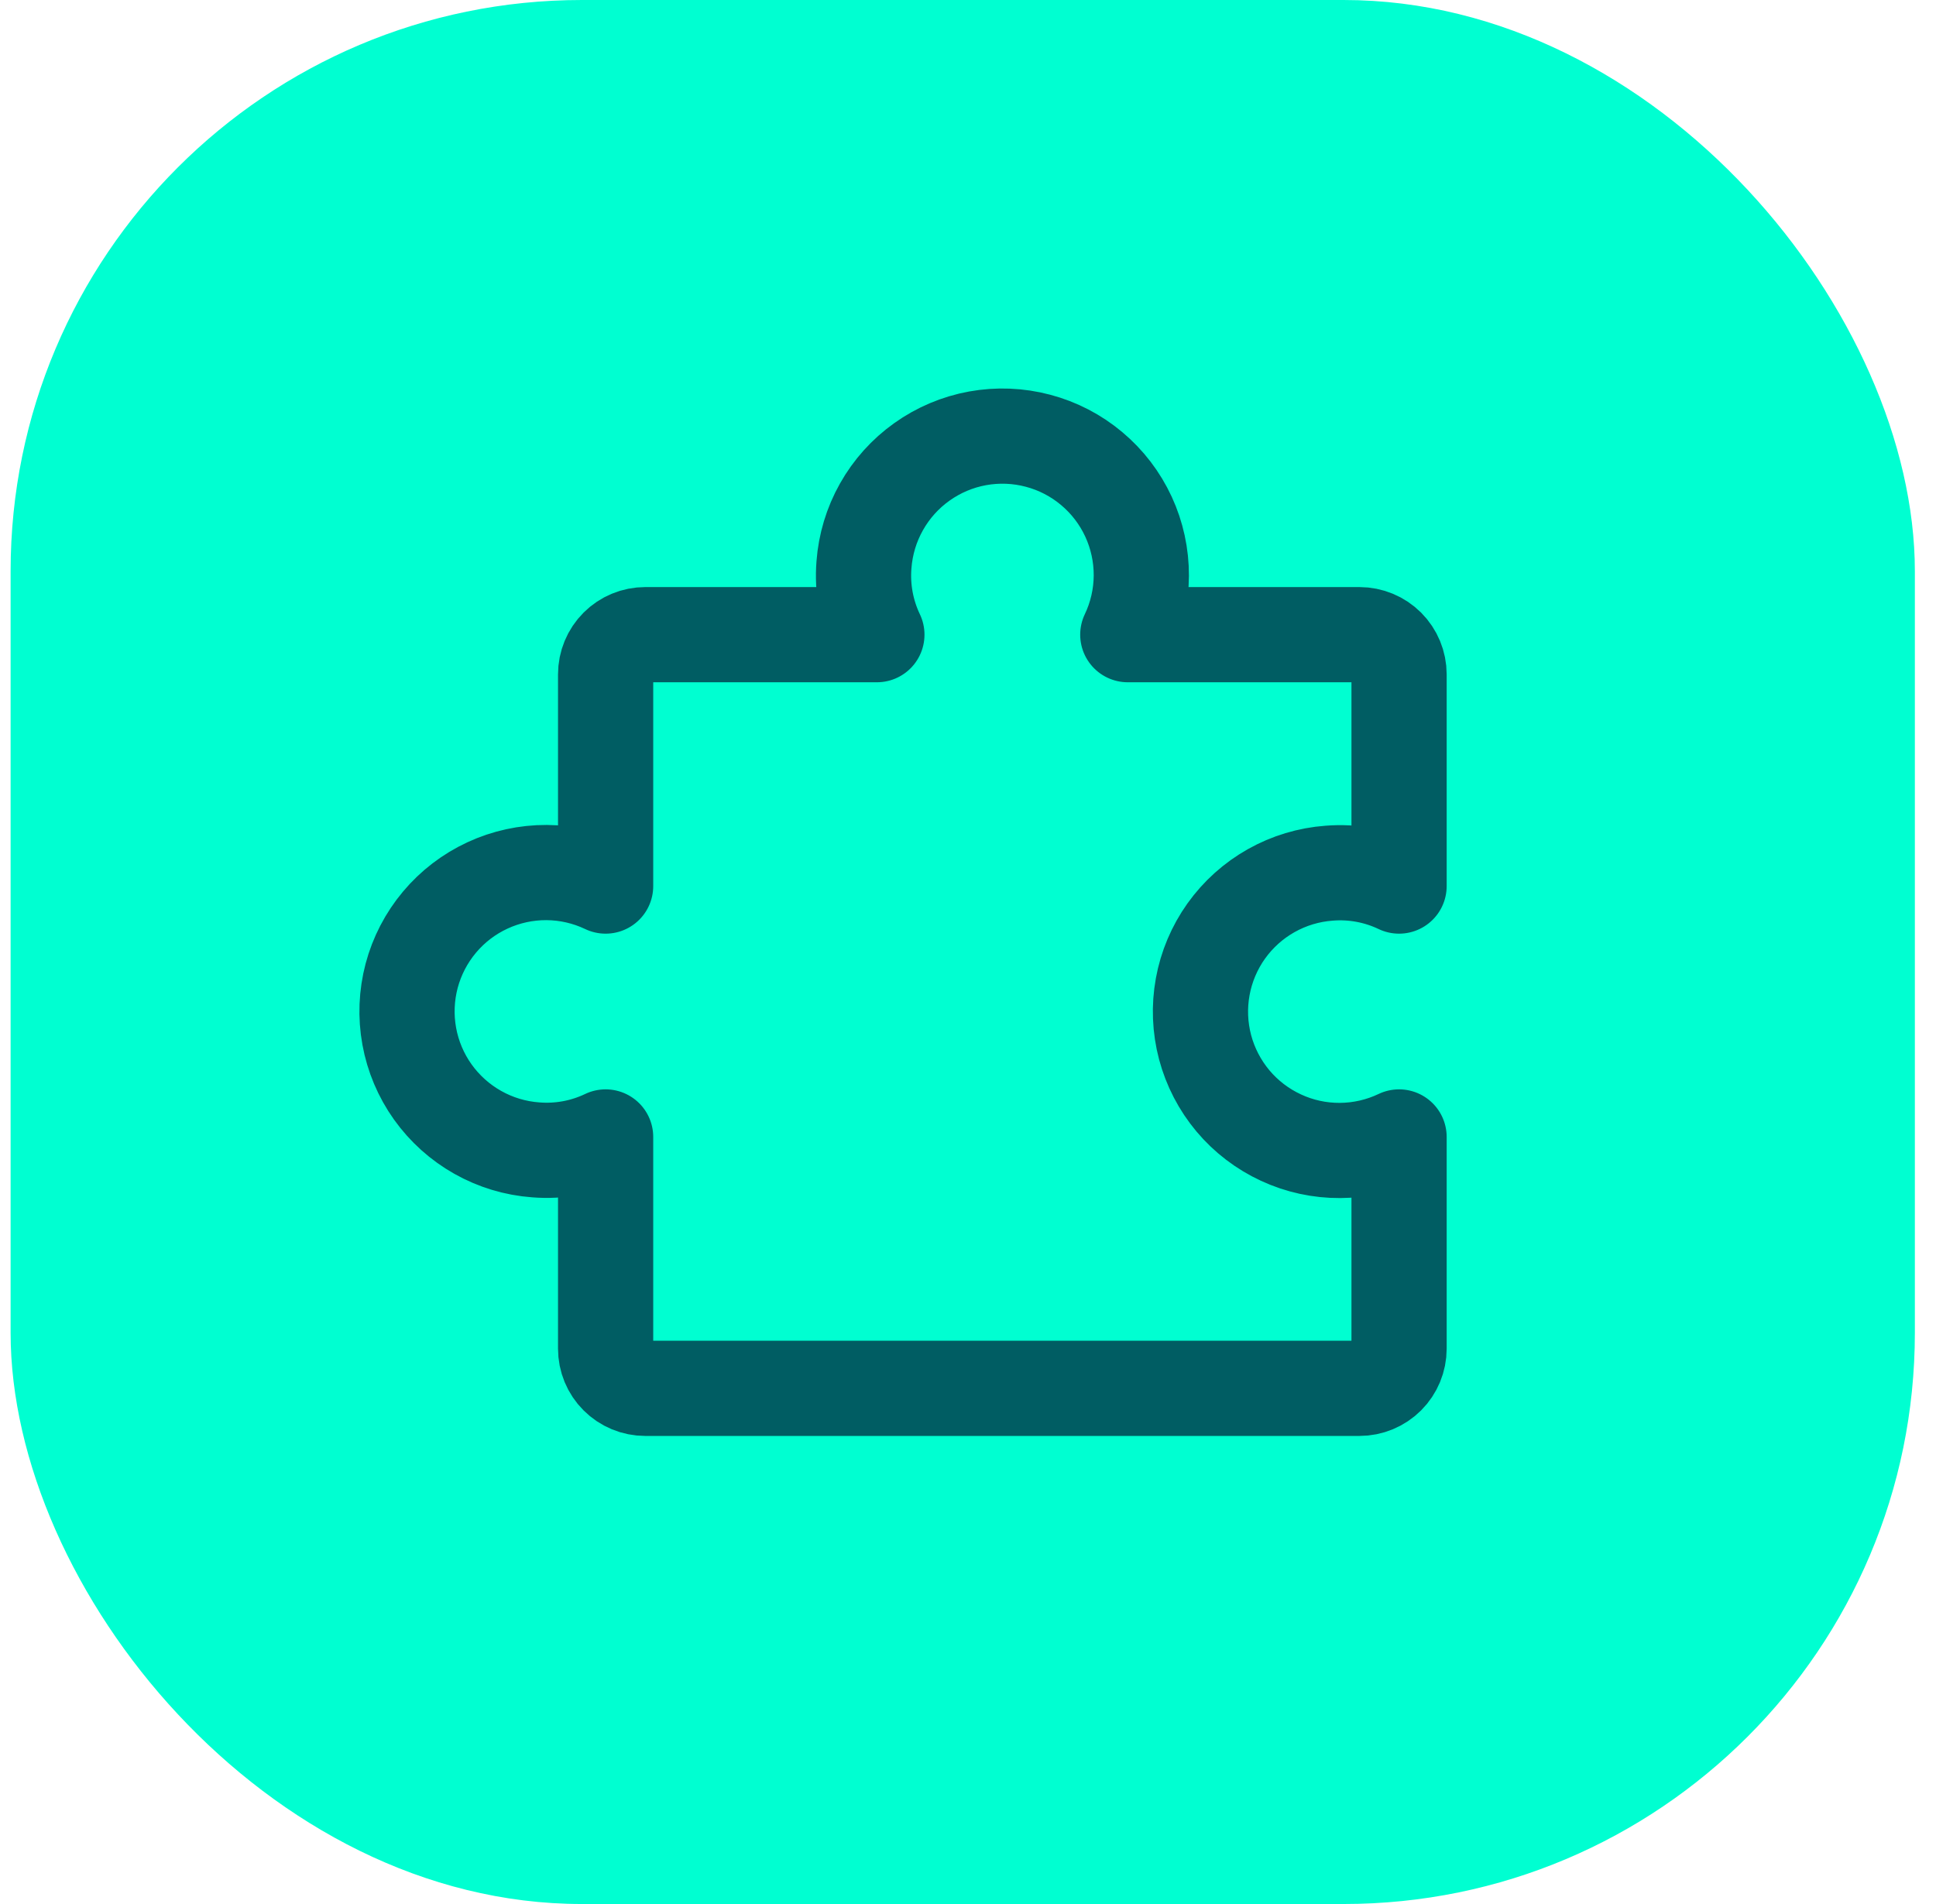 <svg width="61" height="60" viewBox="0 0 61 60" fill="none" xmlns="http://www.w3.org/2000/svg">
<rect x="0.334" width="60" height="60" rx="18" fill="#00FFD1"/>
<path d="M20.332 43.75C20 43.75 19.682 43.618 19.448 43.384C19.213 43.15 19.082 42.832 19.082 42.5V35.828C18.396 36.156 17.636 36.296 16.879 36.235C16.237 36.188 15.614 36 15.054 35.684C14.494 35.369 14.01 34.934 13.636 34.41C13.263 33.887 13.01 33.287 12.895 32.655C12.78 32.022 12.806 31.372 12.97 30.75C13.135 30.129 13.435 29.551 13.848 29.059C14.261 28.566 14.778 28.171 15.362 27.901C15.945 27.631 16.581 27.493 17.224 27.496C17.867 27.5 18.501 27.645 19.082 27.922V21.25C19.082 20.919 19.213 20.601 19.448 20.366C19.682 20.132 20 20 20.332 20H27.629C27.302 19.314 27.161 18.554 27.222 17.797C27.27 17.156 27.457 16.533 27.773 15.973C28.088 15.412 28.523 14.928 29.047 14.555C29.57 14.182 30.169 13.928 30.802 13.813C31.435 13.698 32.085 13.724 32.706 13.889C33.328 14.053 33.906 14.353 34.398 14.767C34.891 15.18 35.286 15.697 35.556 16.28C35.826 16.864 35.964 17.5 35.961 18.143C35.957 18.785 35.812 19.42 35.535 20H42.832C43.163 20 43.481 20.132 43.716 20.366C43.95 20.601 44.082 20.919 44.082 21.25V27.922C43.396 27.595 42.636 27.455 41.879 27.516C41.237 27.563 40.614 27.751 40.054 28.066C39.494 28.381 39.01 28.816 38.636 29.34C38.263 29.864 38.01 30.463 37.895 31.096C37.78 31.728 37.806 32.378 37.97 33C38.135 33.621 38.435 34.199 38.848 34.692C39.261 35.184 39.778 35.579 40.362 35.849C40.945 36.12 41.581 36.258 42.224 36.254C42.867 36.25 43.501 36.105 44.082 35.828V42.5C44.082 42.832 43.95 43.15 43.716 43.384C43.481 43.618 43.163 43.75 42.832 43.75H20.332Z" stroke="#005D63" stroke-width="3" stroke-linecap="round" stroke-linejoin="round"/>
</svg>
